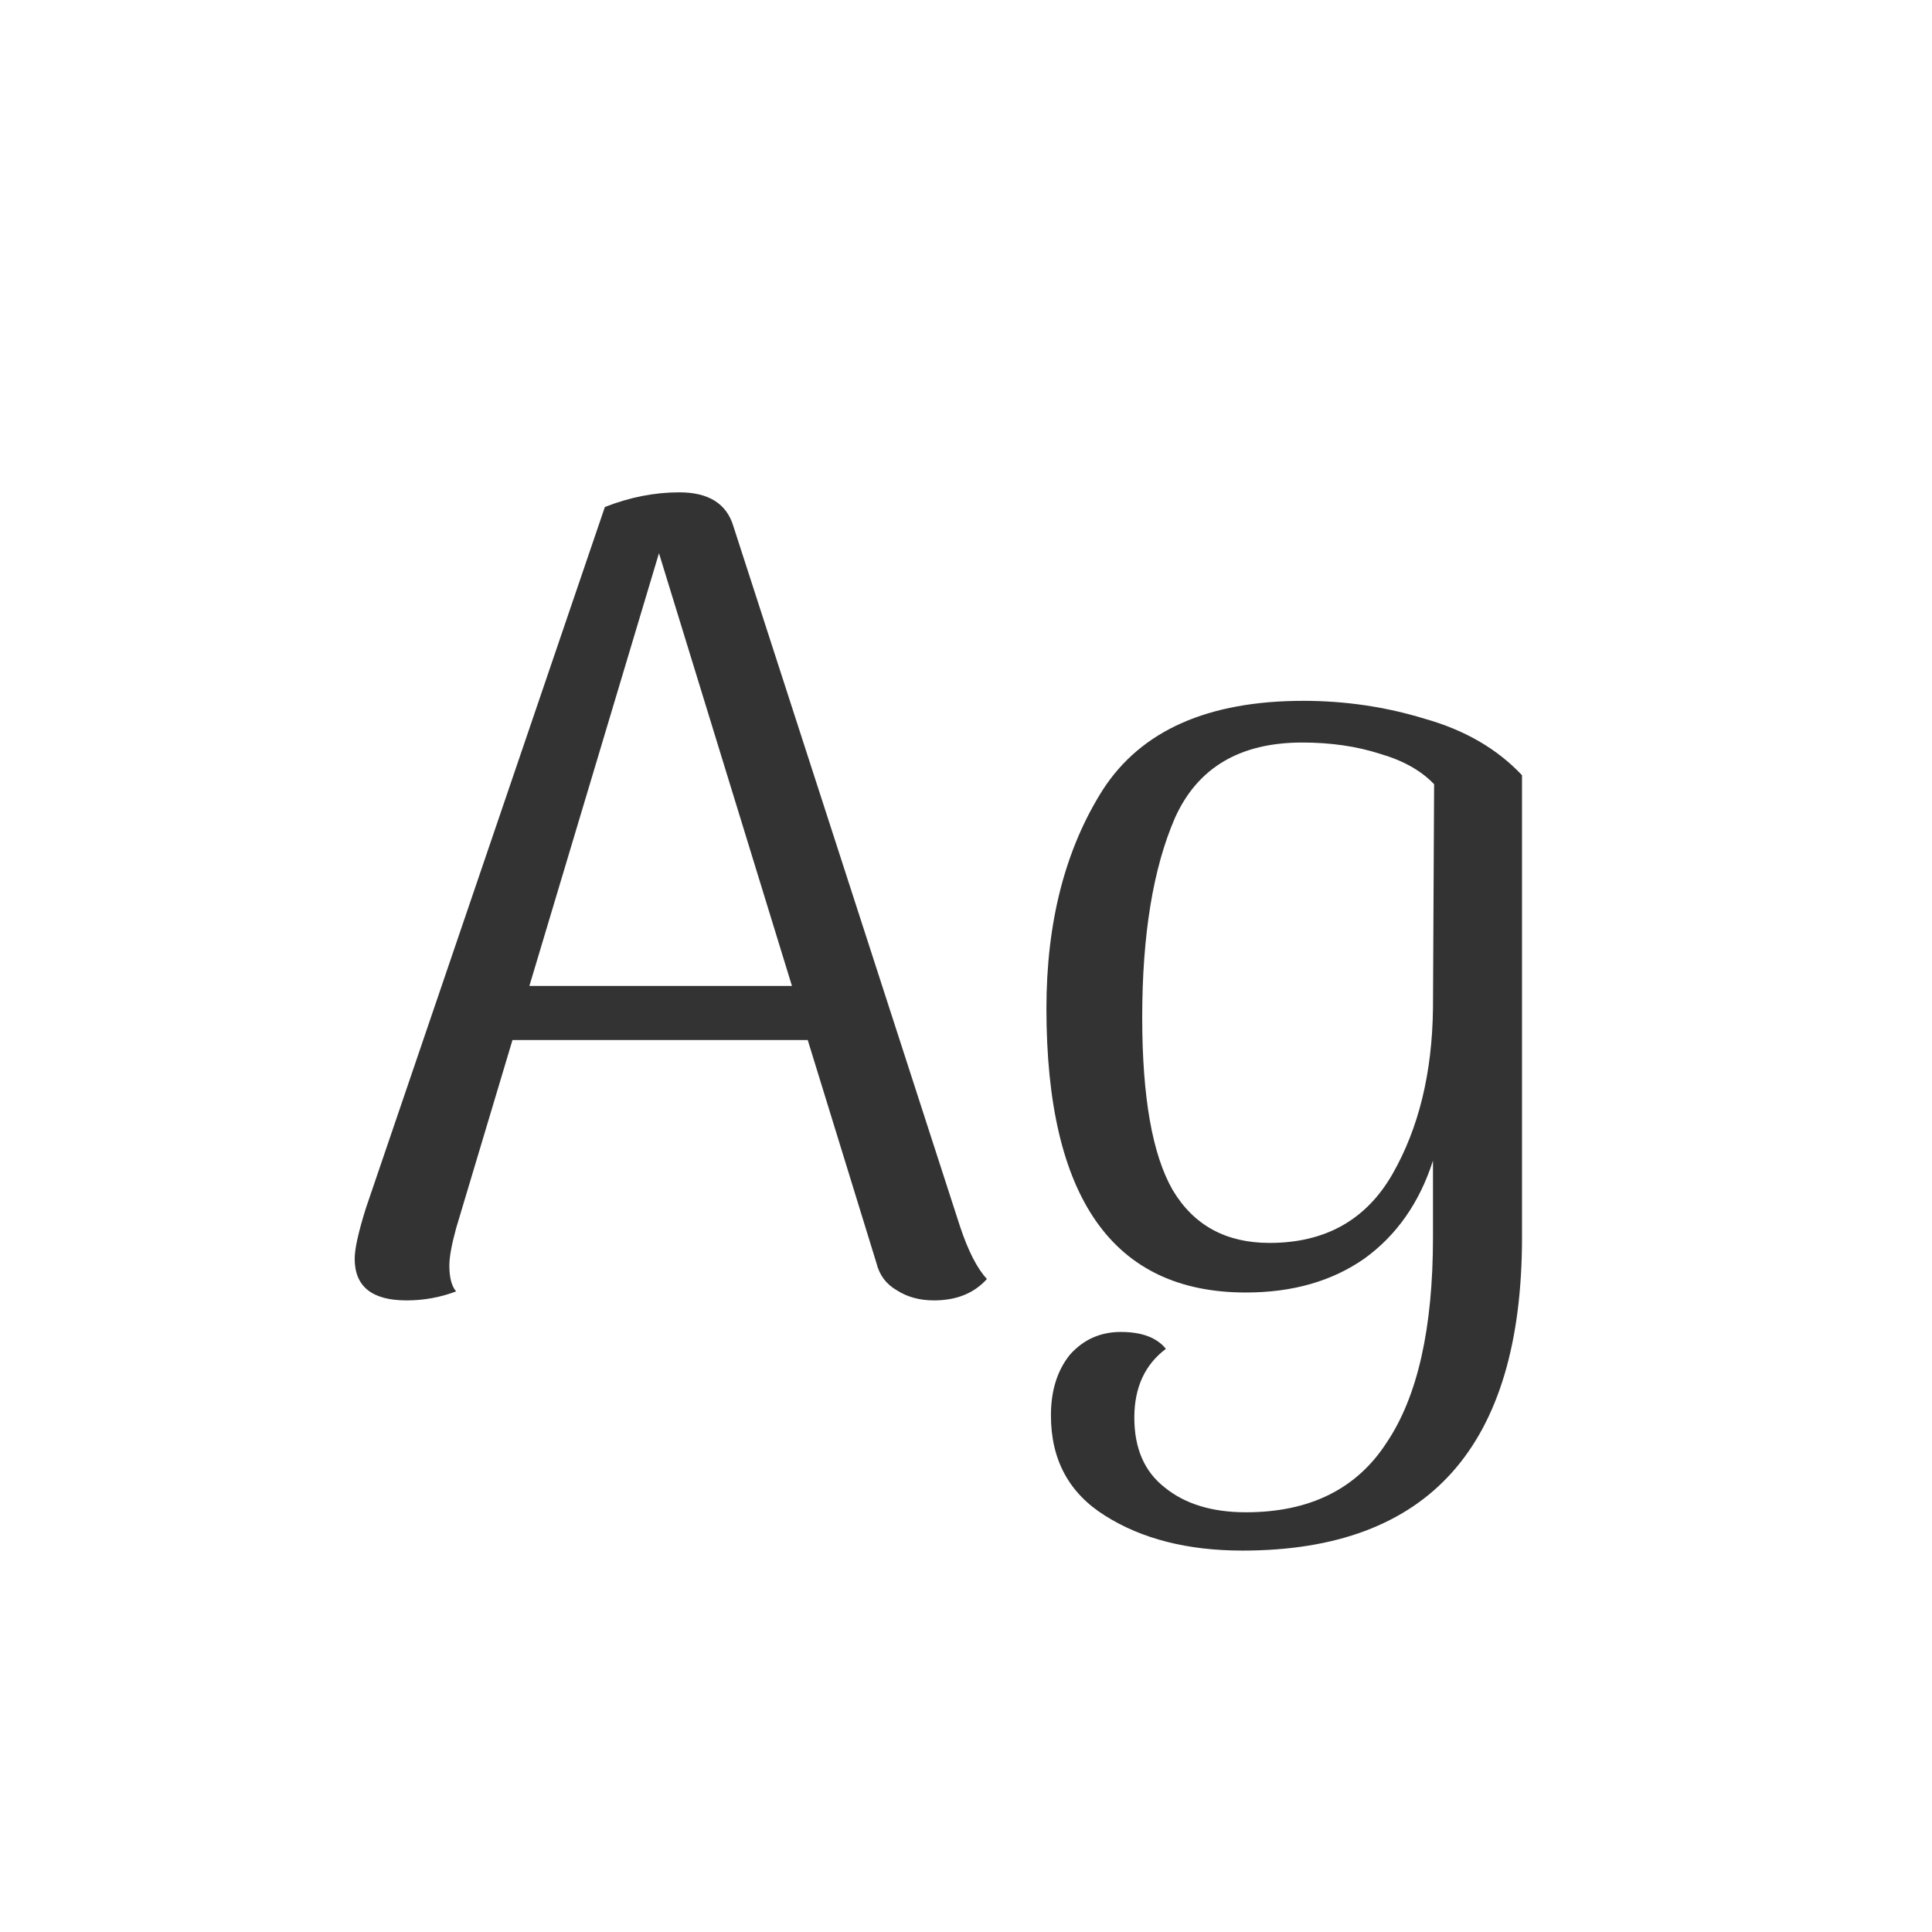 <svg width="24" height="24" viewBox="0 0 24 24" fill="none" xmlns="http://www.w3.org/2000/svg">
<path d="M11.924 15.23C12.026 15.538 12.138 15.757 12.26 15.888C12.101 16.065 11.882 16.154 11.602 16.154C11.424 16.154 11.27 16.112 11.14 16.028C11.009 15.953 10.925 15.841 10.888 15.692L10.034 12.92H6.366L5.666 15.258C5.61 15.463 5.582 15.617 5.582 15.72C5.582 15.869 5.61 15.977 5.666 16.042C5.47 16.117 5.264 16.154 5.05 16.154C4.62 16.154 4.406 15.981 4.406 15.636C4.406 15.515 4.452 15.305 4.546 15.006L7.514 6.298C7.822 6.177 8.13 6.116 8.438 6.116C8.802 6.116 9.026 6.256 9.11 6.536L11.924 15.23ZM9.838 12.248L8.186 6.872L6.576 12.248H9.838ZM15.435 19.262C14.754 19.262 14.184 19.117 13.727 18.828C13.279 18.548 13.055 18.133 13.055 17.582C13.055 17.274 13.134 17.022 13.293 16.826C13.461 16.639 13.671 16.546 13.923 16.546C14.184 16.546 14.371 16.616 14.483 16.756C14.222 16.952 14.091 17.237 14.091 17.61C14.091 17.993 14.217 18.282 14.469 18.478C14.721 18.683 15.057 18.786 15.477 18.786C16.27 18.786 16.854 18.497 17.227 17.918C17.61 17.349 17.801 16.499 17.801 15.37V14.418C17.633 14.941 17.348 15.347 16.947 15.636C16.546 15.916 16.055 16.056 15.477 16.056C13.825 16.056 12.999 14.88 12.999 12.528C12.999 11.455 13.232 10.549 13.699 9.812C14.175 9.075 15.005 8.706 16.191 8.706C16.713 8.706 17.218 8.781 17.703 8.93C18.198 9.07 18.599 9.303 18.907 9.63V15.37C18.907 17.965 17.75 19.262 15.435 19.262ZM15.771 15.44C16.462 15.44 16.97 15.155 17.297 14.586C17.623 14.017 17.791 13.331 17.801 12.528L17.815 9.742C17.656 9.574 17.432 9.448 17.143 9.364C16.854 9.271 16.532 9.224 16.177 9.224C15.402 9.224 14.875 9.537 14.595 10.162C14.324 10.787 14.189 11.613 14.189 12.64C14.189 13.629 14.315 14.343 14.567 14.782C14.828 15.221 15.229 15.44 15.771 15.44Z" fill="#333333"/>
</svg>
